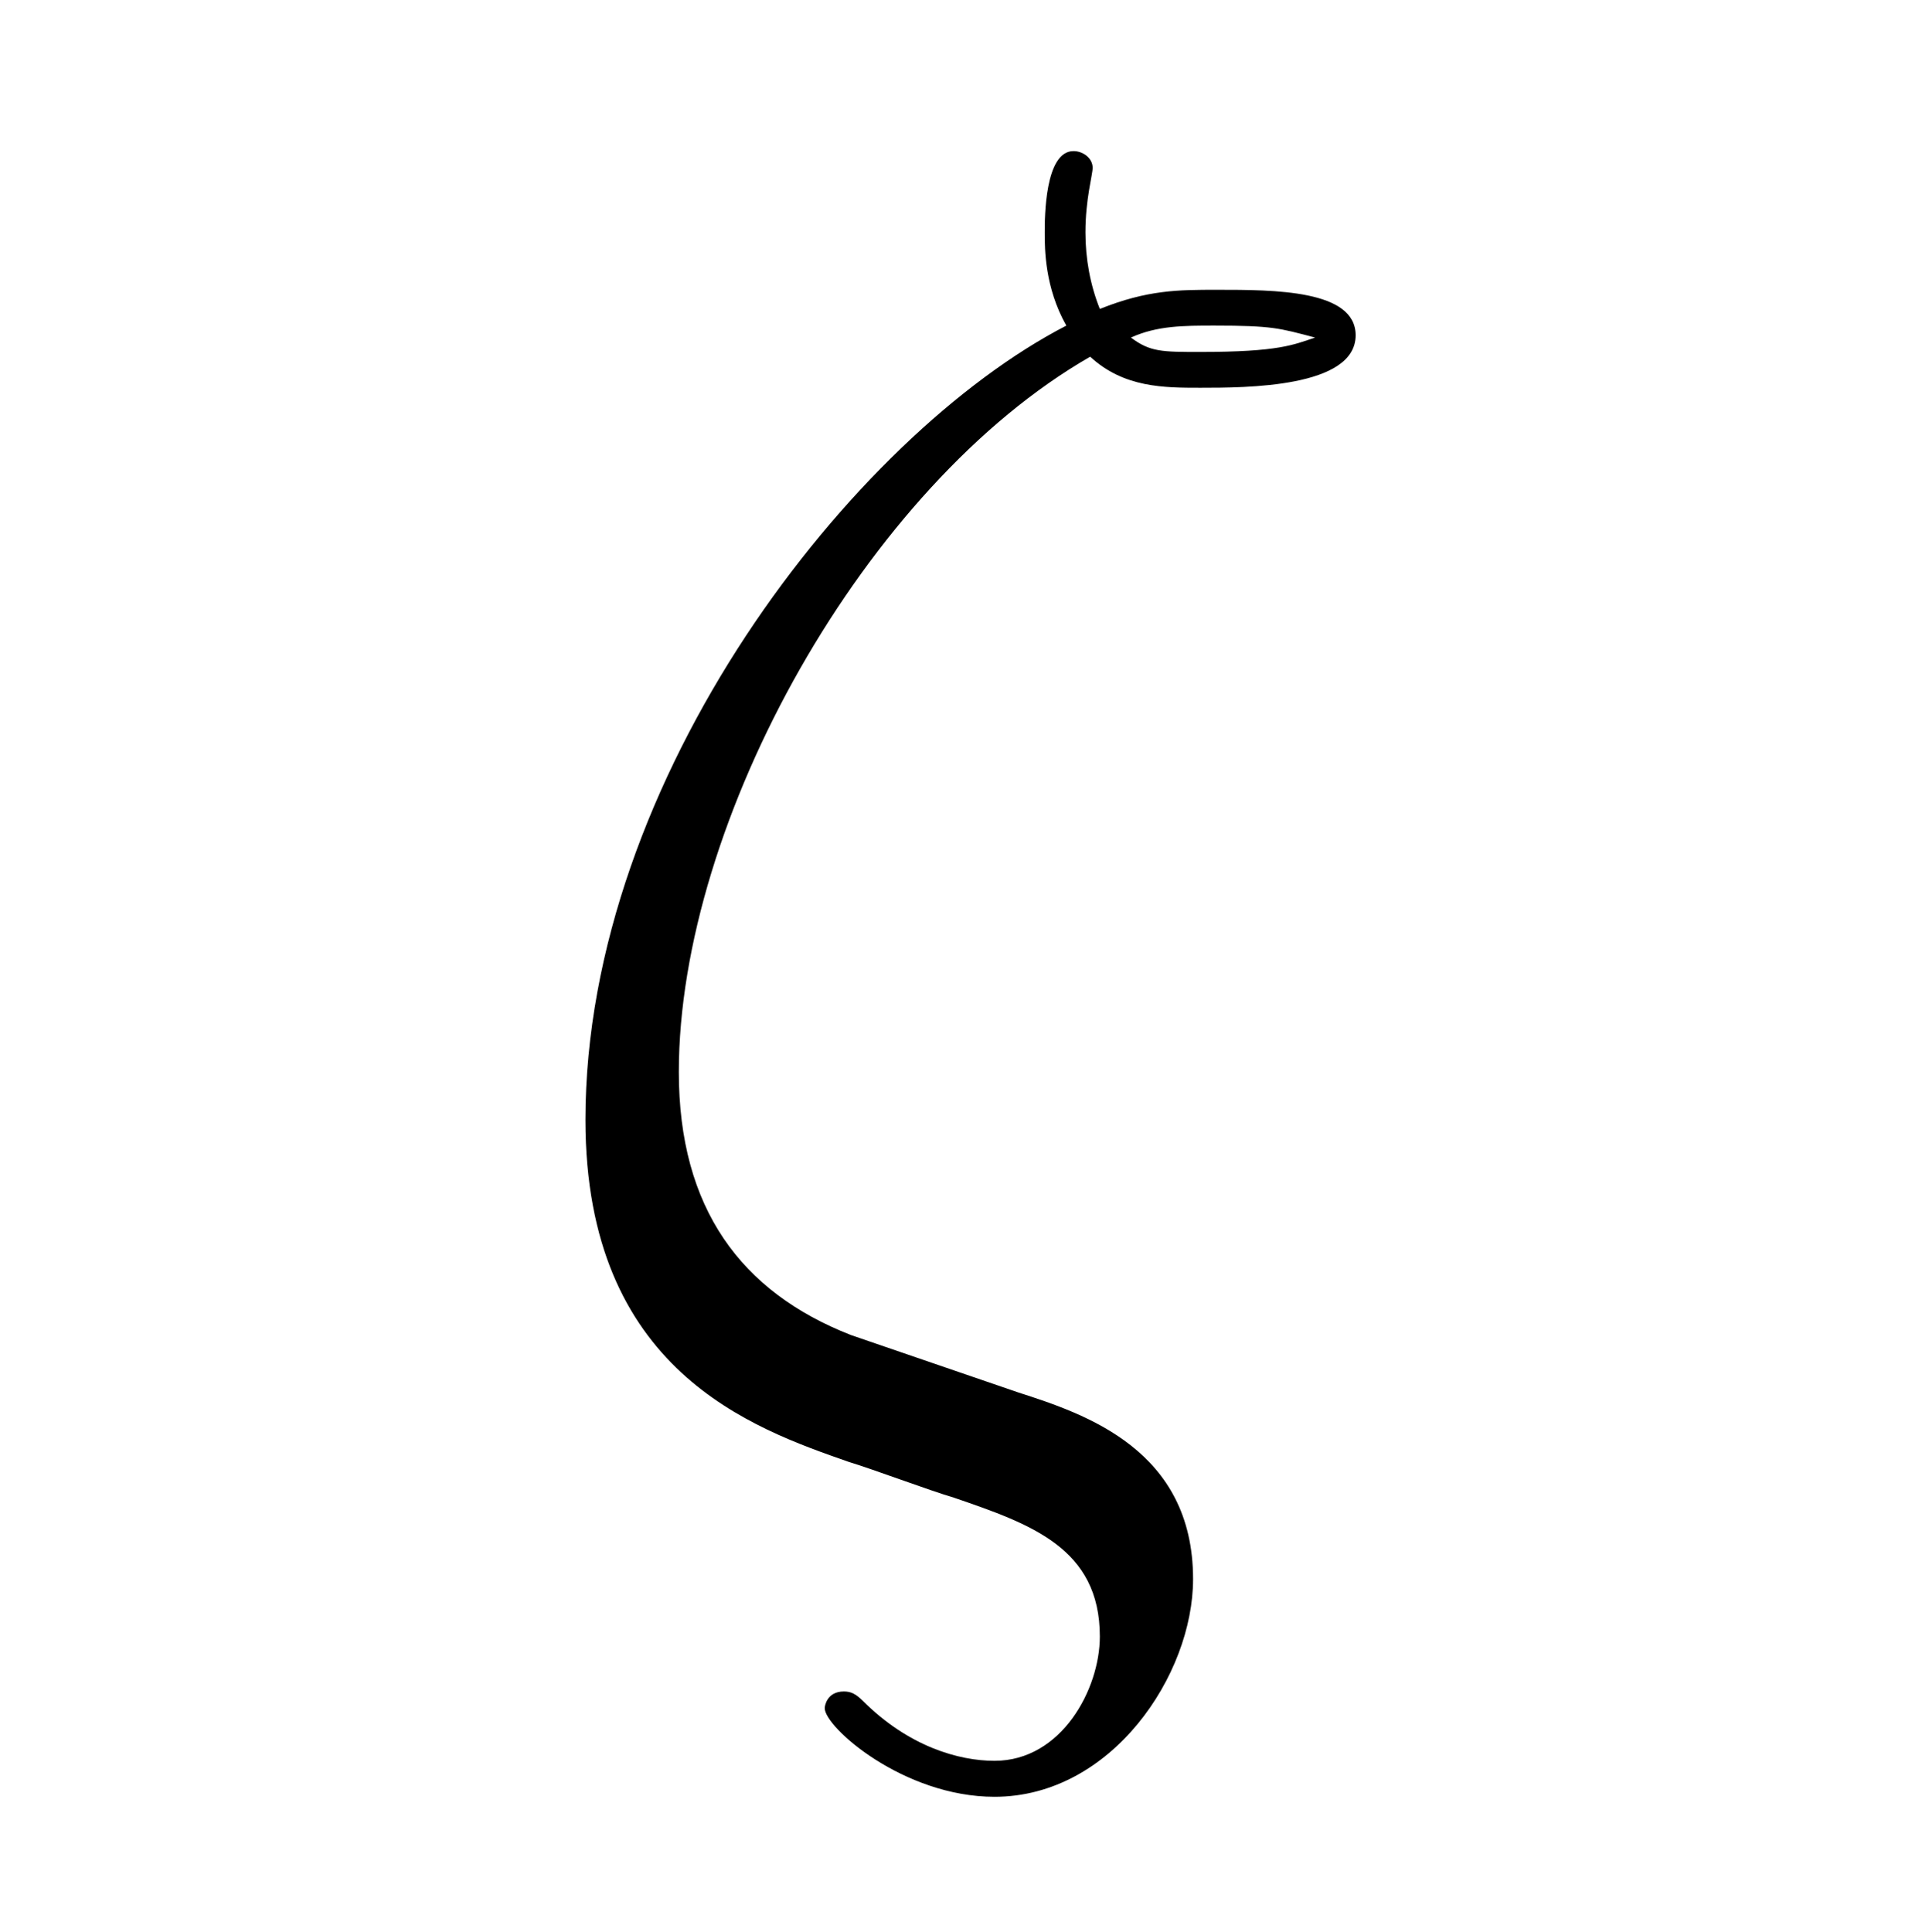 <?xml version="1.0" encoding="UTF-8"?>
<svg xmlns="http://www.w3.org/2000/svg" xmlns:xlink="http://www.w3.org/1999/xlink" width="12.6pt" height="12.62pt" viewBox="0 0 12.6 12.62" version="1.1">
<defs>
<g>
<symbol overflow="visible" id="glyph0-0">
<path style="stroke:none;" d=""/>
</symbol>
<symbol overflow="visible" id="glyph0-1">
<path style="stroke:none;" d="M 2.266 -0.578 C 1.547 -0.859 1.141 -1.406 1.141 -2.297 C 1.141 -3.938 2.359 -6.125 3.828 -6.969 C 4.047 -6.766 4.312 -6.766 4.547 -6.766 C 4.844 -6.766 5.562 -6.766 5.562 -7.109 C 5.562 -7.406 5.031 -7.406 4.656 -7.406 C 4.406 -7.406 4.203 -7.406 3.891 -7.281 C 3.828 -7.438 3.797 -7.609 3.797 -7.781 C 3.797 -8 3.844 -8.156 3.844 -8.203 C 3.844 -8.266 3.781 -8.312 3.719 -8.312 C 3.531 -8.312 3.531 -7.875 3.531 -7.781 C 3.531 -7.672 3.531 -7.422 3.672 -7.172 C 2.281 -6.453 0.531 -4.219 0.531 -1.984 C 0.531 -0.344 1.625 0.031 2.25 0.25 C 2.406 0.297 2.781 0.438 2.938 0.484 C 3.438 0.656 3.891 0.812 3.891 1.391 C 3.891 1.734 3.641 2.203 3.203 2.203 C 2.969 2.203 2.641 2.109 2.344 1.812 C 2.297 1.766 2.266 1.75 2.219 1.75 C 2.109 1.75 2.094 1.844 2.094 1.859 C 2.094 1.984 2.609 2.438 3.203 2.438 C 3.969 2.438 4.5 1.641 4.5 1.016 C 4.5 0.172 3.797 -0.062 3.359 -0.203 Z M 4.094 -7.094 C 4.266 -7.172 4.438 -7.172 4.641 -7.172 C 5.016 -7.172 5.062 -7.156 5.297 -7.094 C 5.156 -7.047 5.062 -7 4.547 -7 C 4.297 -7 4.219 -7 4.094 -7.094 Z M 4.094 -7.094 "/>
</symbol>
</g>
</defs>
<g id="surface1">
<g style="fill:rgb(0%,0%,0%);fill-opacity:1;">
  <use xlink:href="#glyph0-1" x="3.293" y="9.299"/>
</g>
</g>
</svg>
